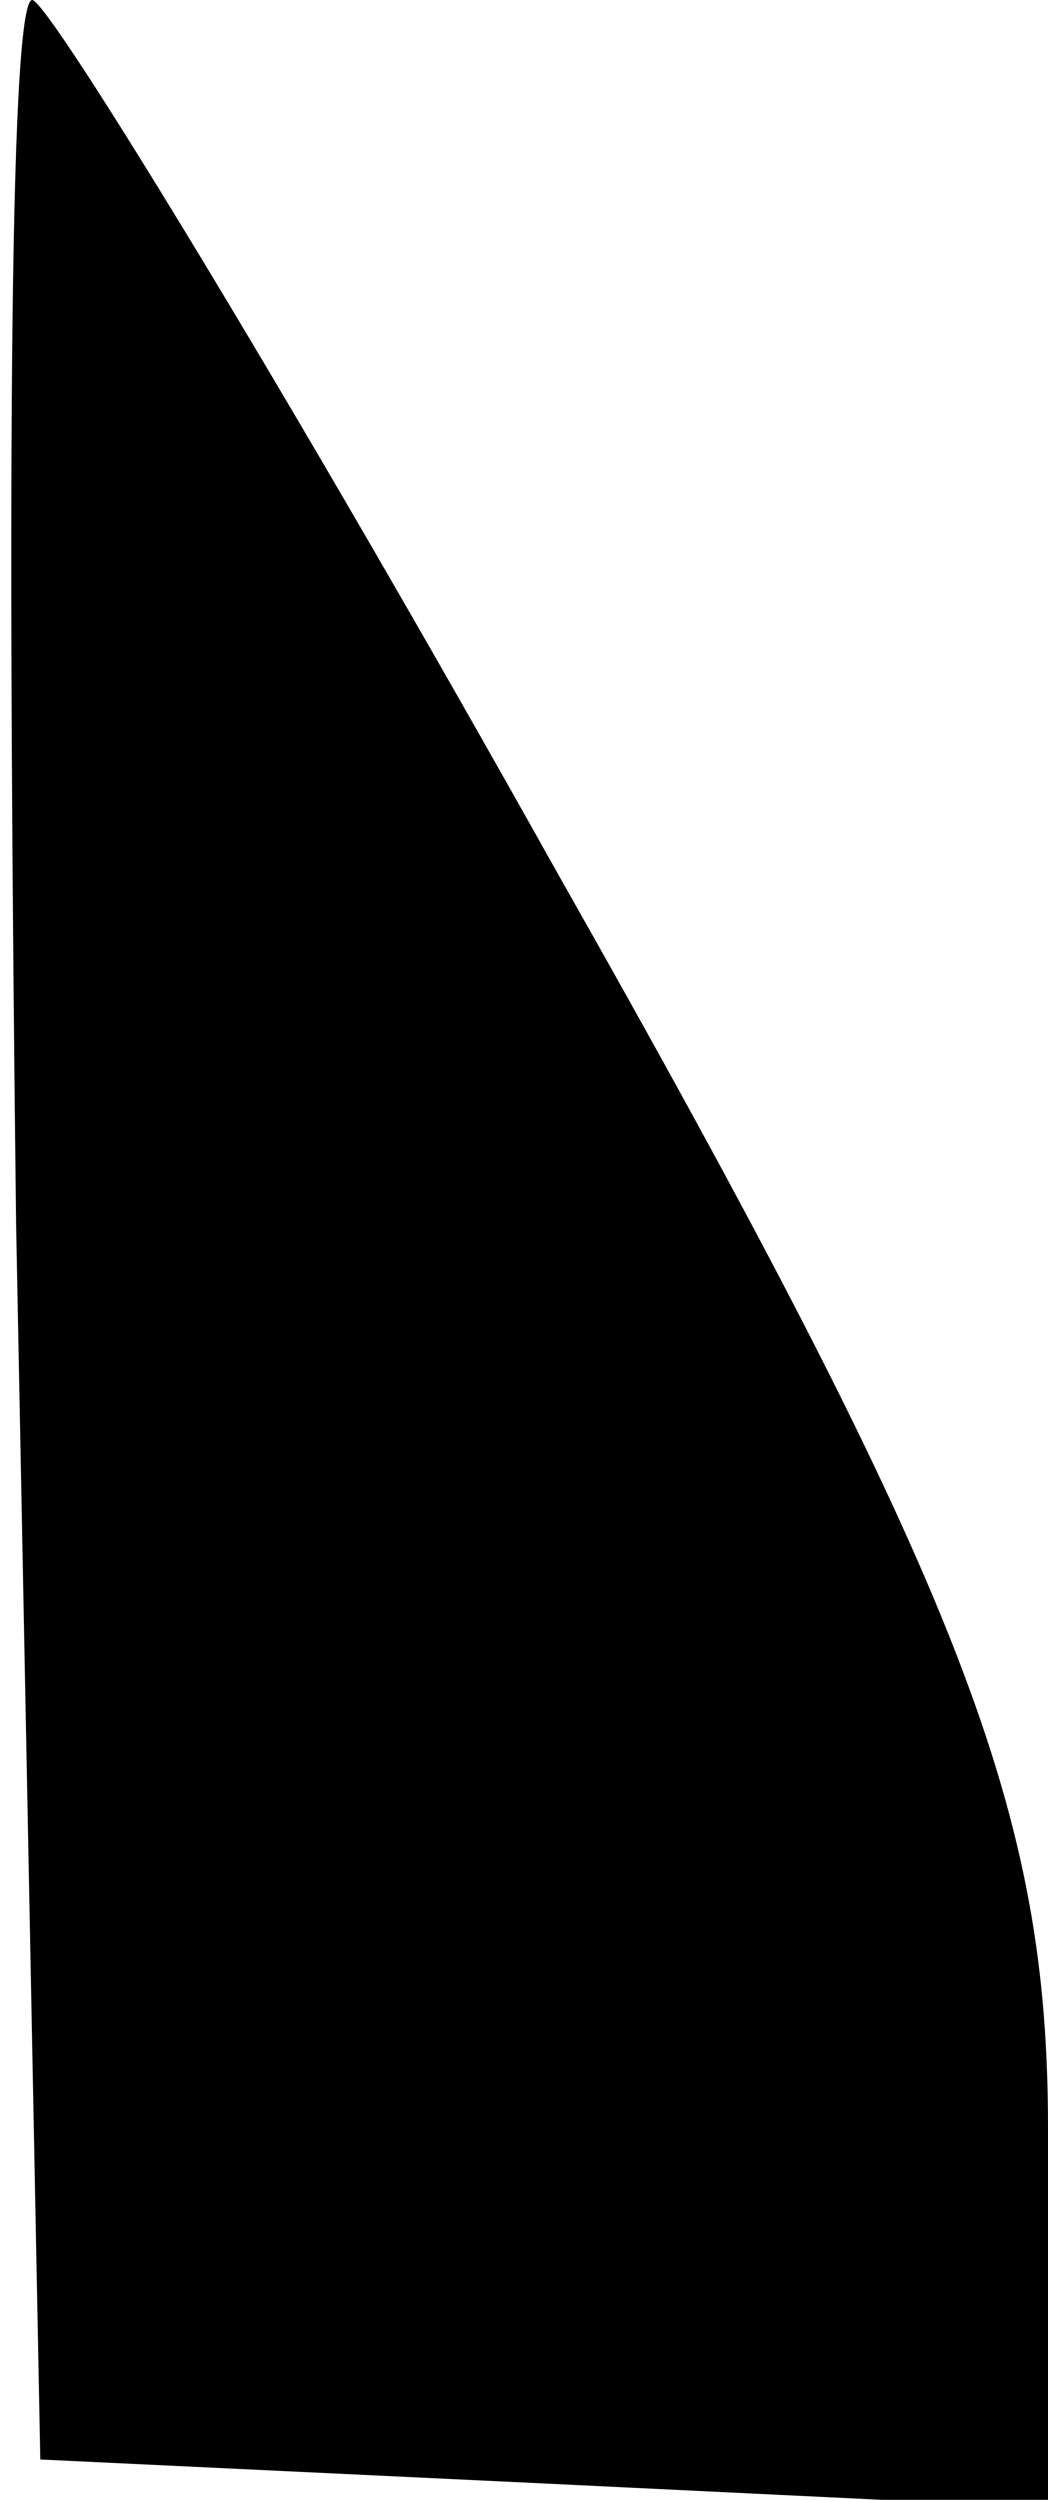 <?xml version="1.0" standalone="no"?>
<!DOCTYPE svg PUBLIC "-//W3C//DTD SVG 20010904//EN"
 "http://www.w3.org/TR/2001/REC-SVG-20010904/DTD/svg10.dtd">
<svg version="1.0" xmlns="http://www.w3.org/2000/svg"
 width="13pt" height="31pt" viewBox="0 0 13 31"
 preserveAspectRatio="xMidYMid meet">
<g transform="translate(0,31) scale(0.1,-0.1)"
fill="#000000" stroke="none">
<path fill="#000000" stroke="none" d="M2 158 l3 -153 63 -3 62 -3 0 47 c0 39
-10 66 -61 156 -33 59 -63 108 -65 108 -3 0 -3 -69 -2 -152z"/>
</g>
</svg>
